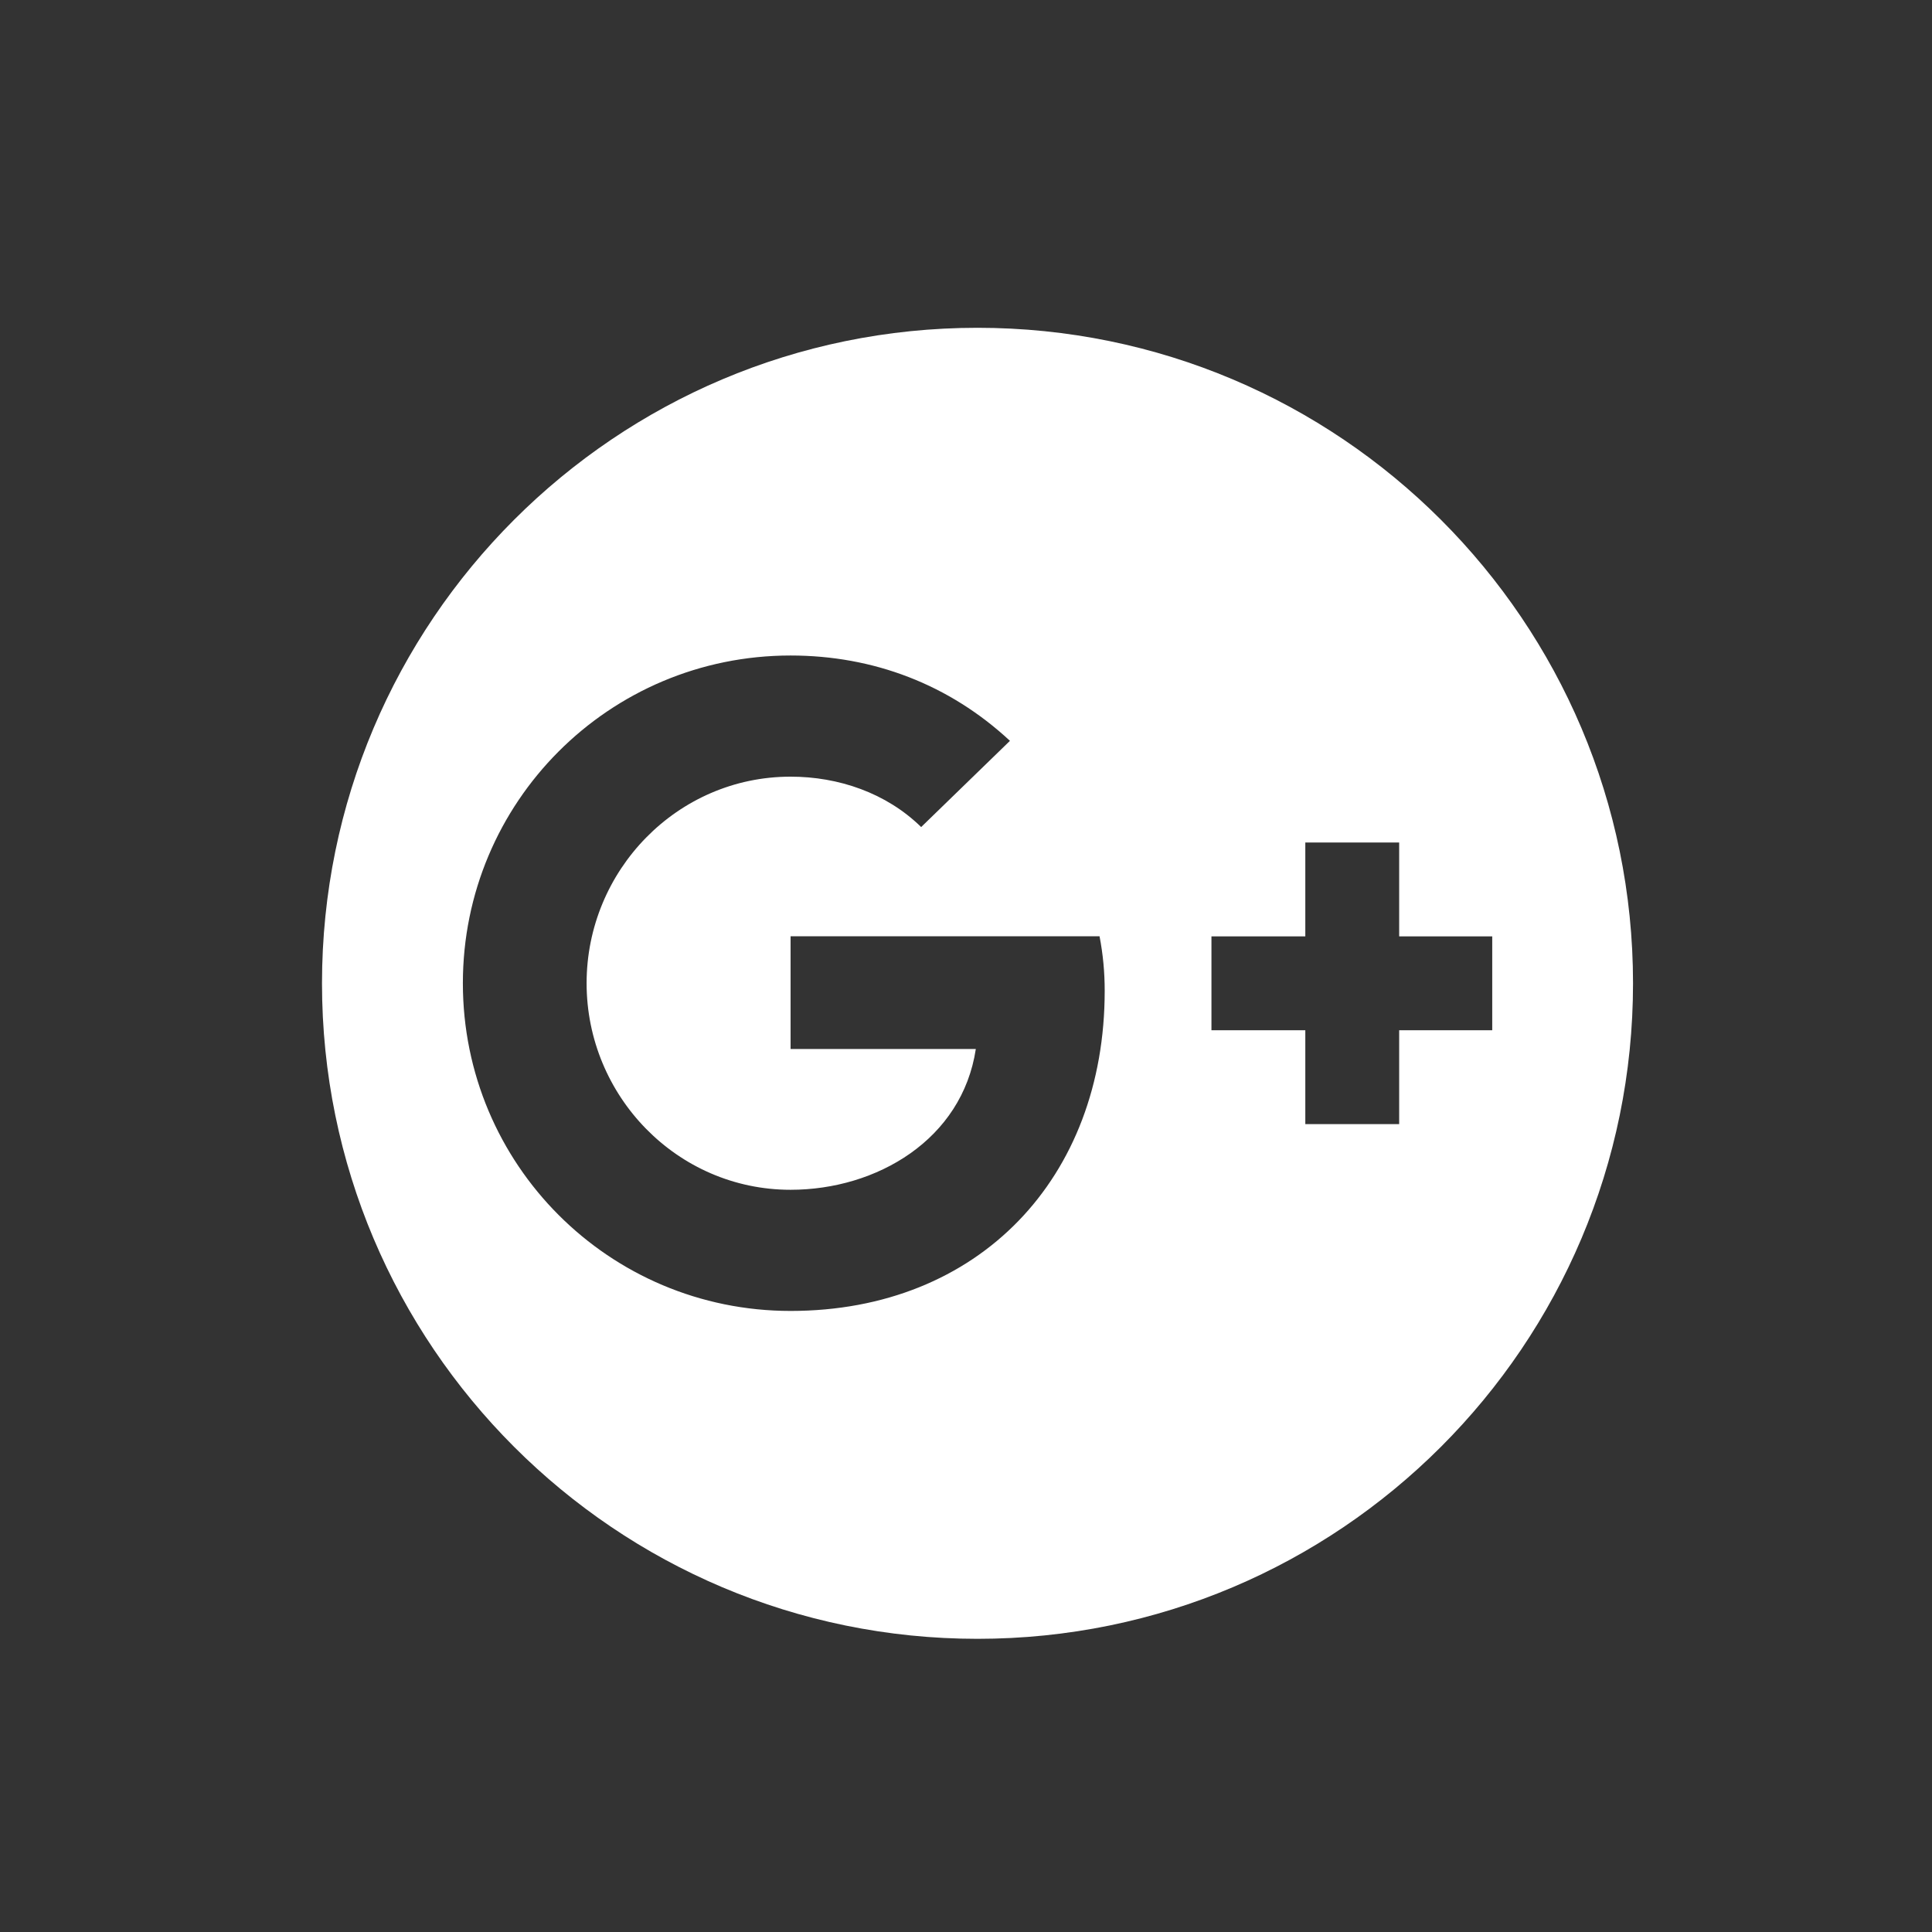 <svg height="24" viewBox="0 0 24 24" width="24" xmlns="http://www.w3.org/2000/svg"><rect x="0" y="0" width="24" height="24" fill="#333333" stroke="none"/><path d="m13.723 12.31c0-.233-.021-.456-.064-.679h-3.838v1.4h2.301c-.17 1.124-1.23 1.749-2.301 1.749-1.41 0-2.534-1.166-2.534-2.566 0-1.4 1.124-2.566 2.534-2.566.594 0 1.188.201 1.622.626l1.103-1.071c-.753-.7-1.696-1.06-2.725-1.06-2.258 0-4.071 1.824-4.071 4.071 0 2.248 1.813 4.071 4.071 4.071 2.343 0 3.902-1.654 3.902-3.976zm3.658.488h1.156v-1.166h-1.156v-1.166h-1.166v1.166h-1.166v1.166h1.166v1.166h1.166zm2.905-.583c0 4.496-3.647 8.143-8.143 8.143-4.496 0-8.143-3.647-8.143-8.143 0-4.496 3.647-8.143 8.143-8.143 4.496 0 8.143 3.647 8.143 8.143z" fill="#fff"/></svg>